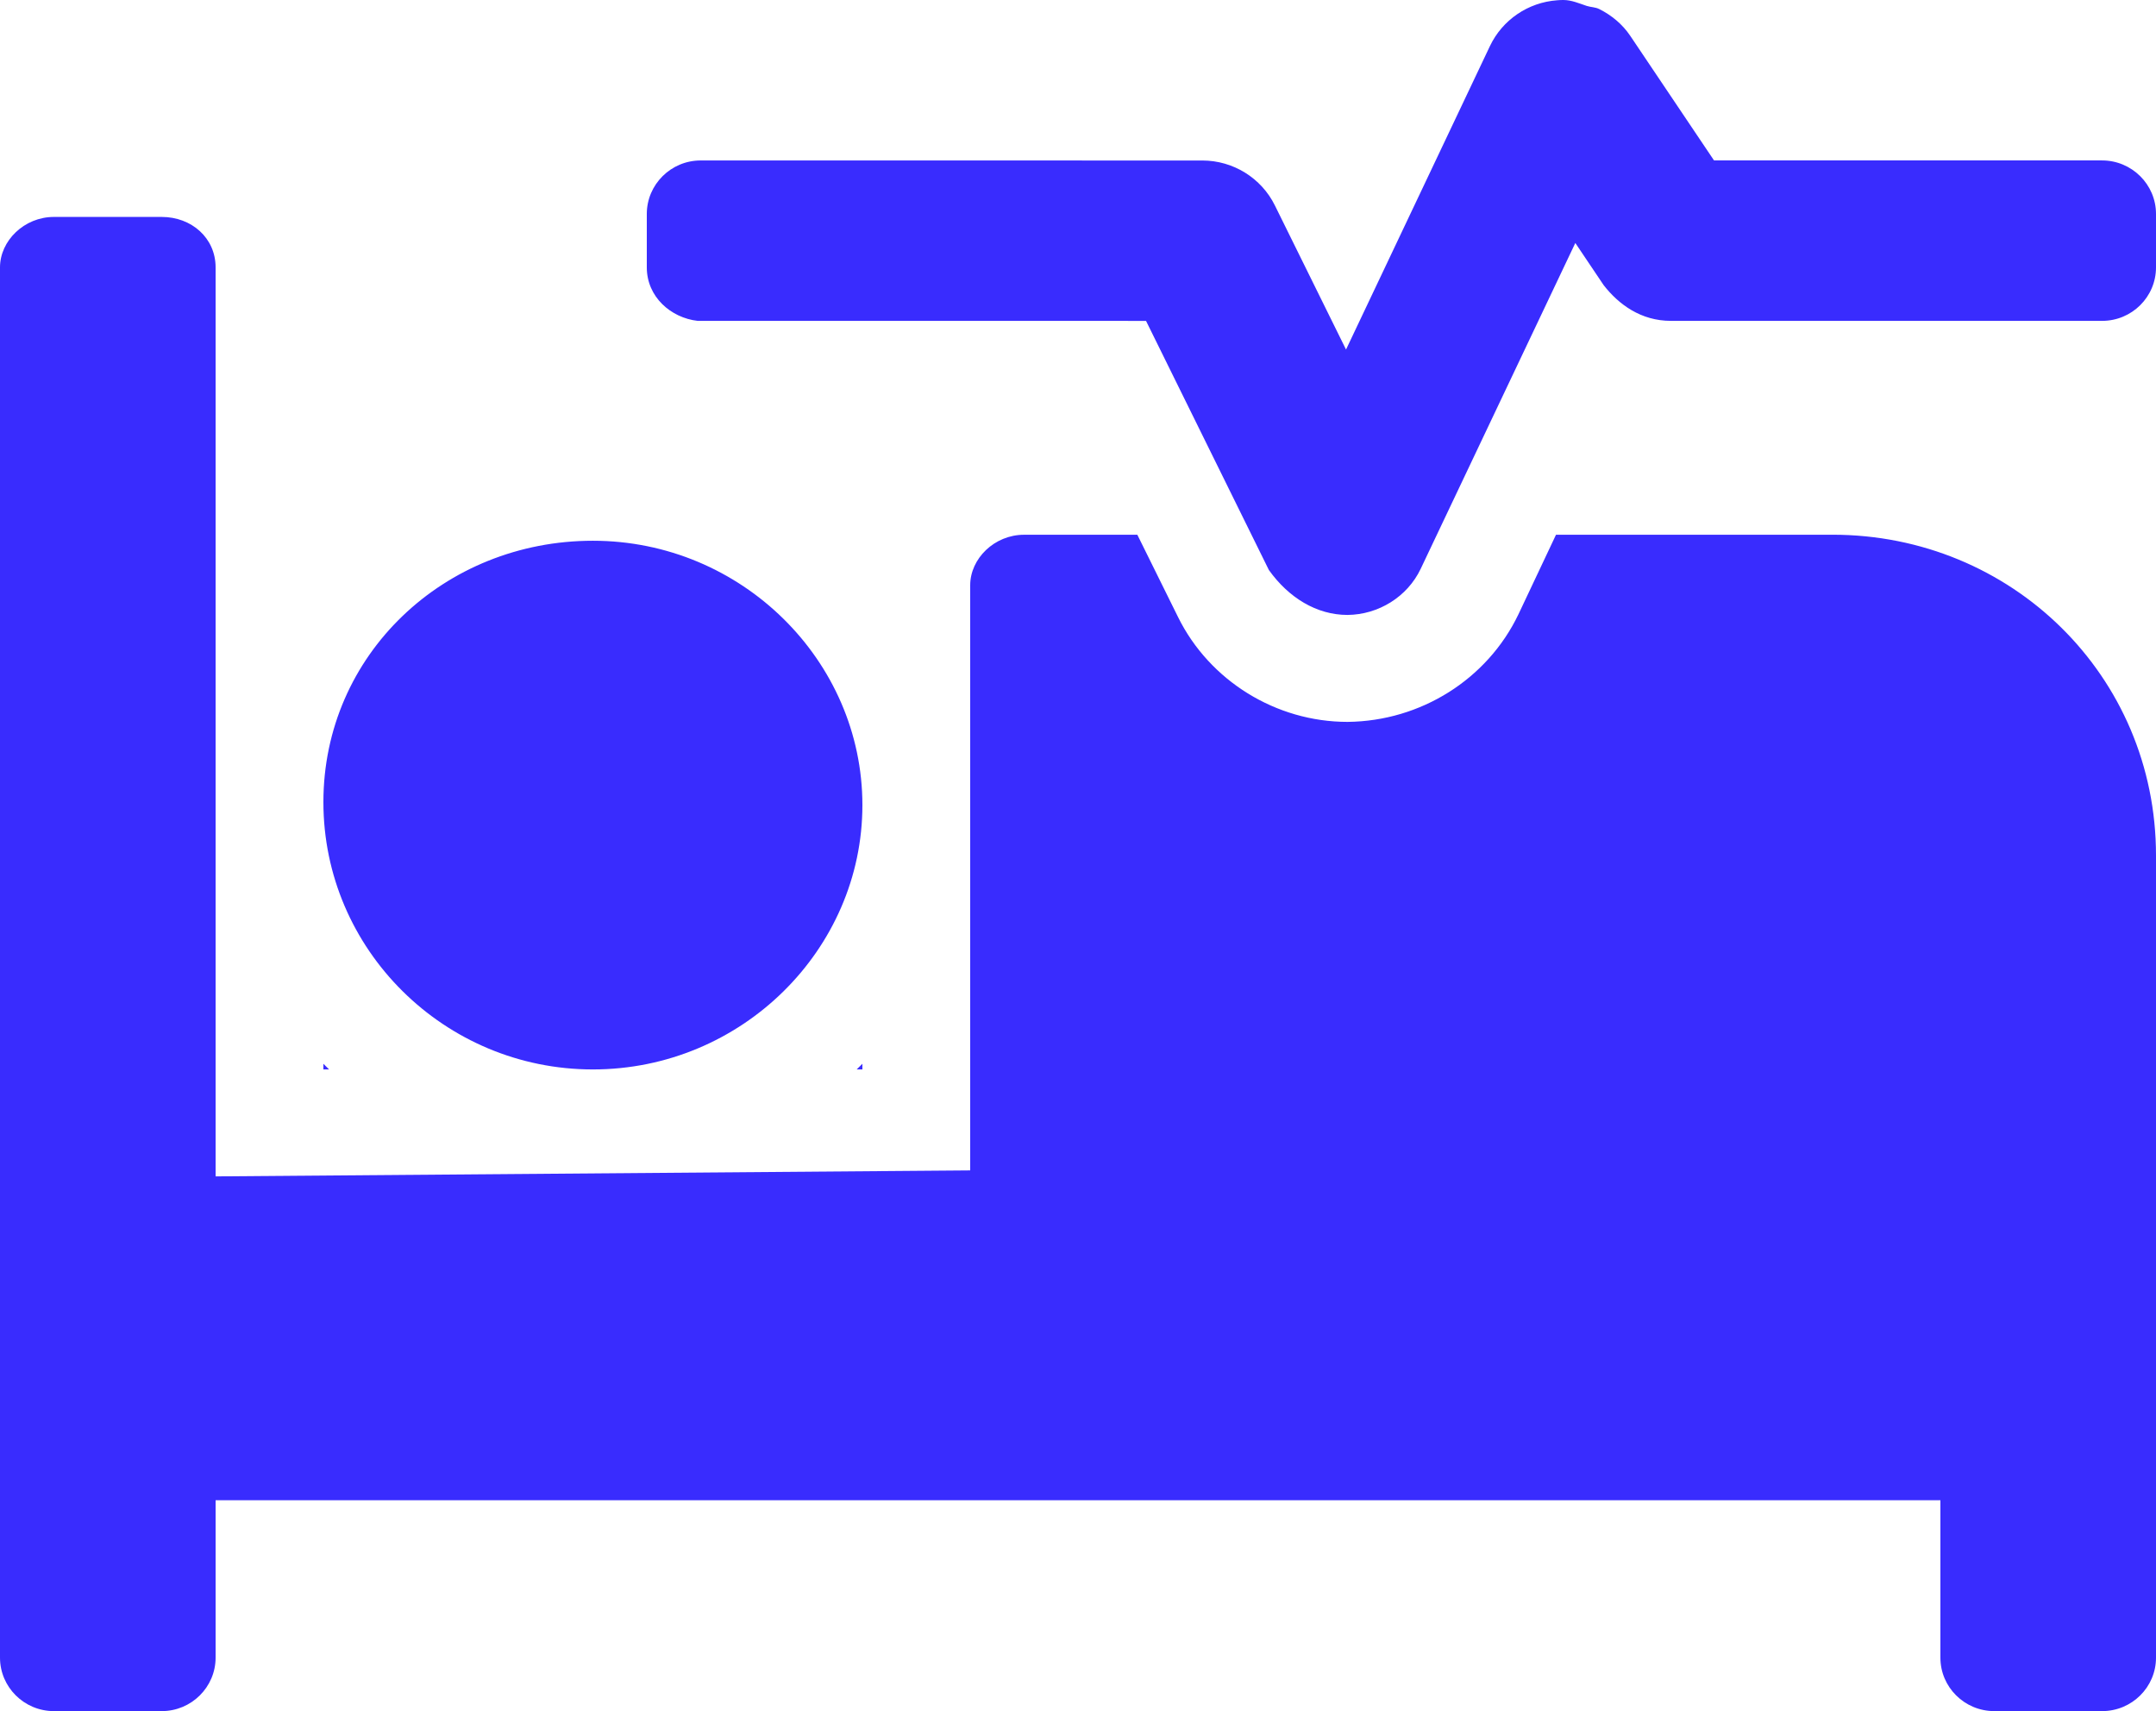 <svg width="63" height="50" viewBox="0 0 63 50" fill="none" xmlns="http://www.w3.org/2000/svg">
<path d="M9.45 31.084V31.249H9.616C9.56 31.191 9.505 31.143 9.45 31.084ZM17.325 31.25C21.669 31.25 25.2 27.746 25.2 23.525C25.2 19.305 21.668 15.801 17.325 15.801C12.982 15.801 9.45 19.131 9.45 23.438C9.45 27.744 12.984 31.25 17.325 31.25ZM25.2 31.084C25.141 31.143 25.092 31.191 25.033 31.25H25.2V31.084ZM53.55 15.625H45.468L44.366 17.959C43.46 19.844 41.521 21.074 39.375 21.094C37.285 21.094 35.342 19.892 34.424 18.032L33.234 15.626H29.925C29.055 15.626 28.35 16.325 28.35 17.101V34.2L6.3 34.375V7.813C6.3 6.951 5.595 6.339 4.725 6.339H1.575C0.705 6.339 0 7.038 0 7.813V48.438C0 49.297 0.705 50 1.575 50H4.725C5.595 50 6.3 49.297 6.3 48.438V43.838H56.7V48.438C56.7 49.3 57.405 50 58.275 50H61.425C62.295 50 63 49.3 63 48.438V25C63 19.736 58.767 15.625 53.55 15.625ZM61.425 4.688H50.085L47.636 1.045C47.407 0.705 47.091 0.446 46.734 0.266C46.619 0.207 46.49 0.212 46.366 0.173C46.148 0.101 45.921 0 45.685 0C45.623 0 45.562 0.002 45.5 0.008C44.651 0.07 43.901 0.581 43.537 1.346L39.332 10.214L37.253 6.003C36.857 5.2 36.033 4.69 35.133 4.69L20.475 4.689C19.609 4.688 18.9 5.389 18.9 6.252V7.813C18.9 8.676 19.605 9.288 20.386 9.376L33.488 9.377L37.078 16.657C37.652 17.461 38.469 17.969 39.375 17.969C40.282 17.961 41.125 17.438 41.513 16.623L46.032 7.1L46.86 8.332C47.299 8.896 47.949 9.376 48.825 9.376H61.425C62.295 9.376 63 8.676 63 7.813V6.251C63 5.389 62.291 4.688 61.425 4.688Z" fill="#392CFE"/>
</svg>
